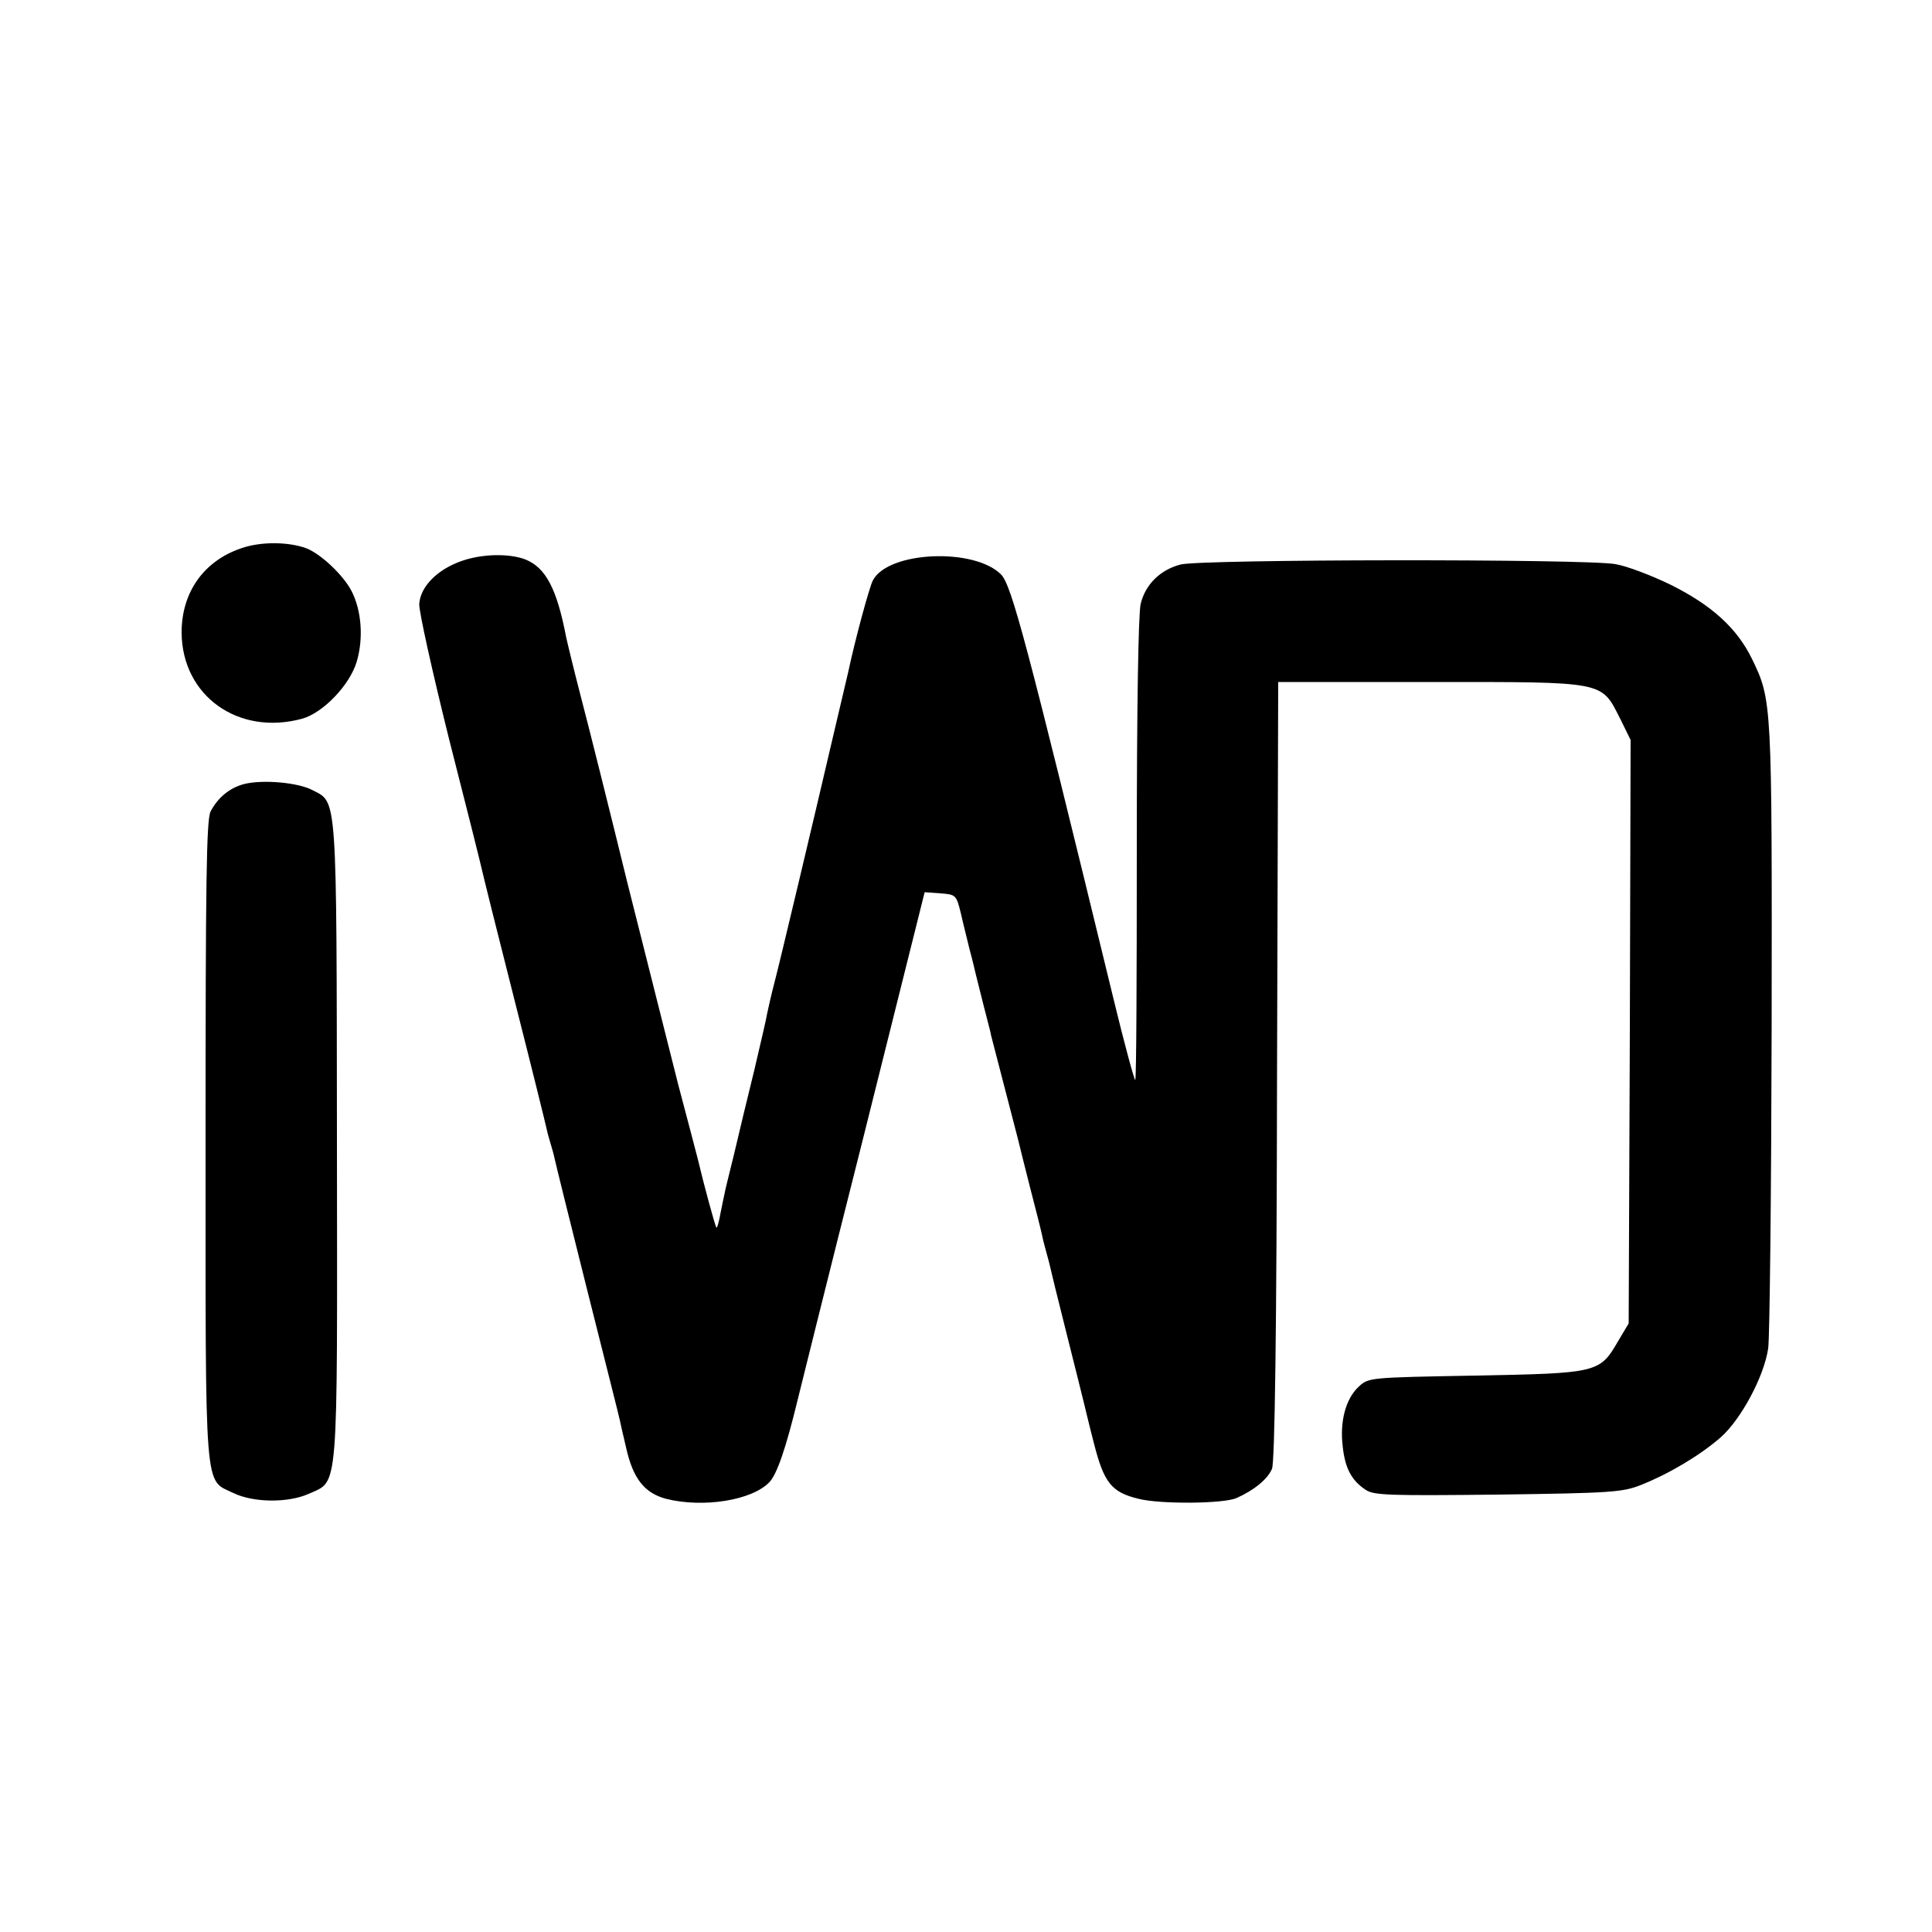 <?xml version="1.0" standalone="no"?>
<!DOCTYPE svg PUBLIC "-//W3C//DTD SVG 20010904//EN"
 "http://www.w3.org/TR/2001/REC-SVG-20010904/DTD/svg10.dtd">
<svg version="1.0" xmlns="http://www.w3.org/2000/svg"
 width="500pt" height="500pt" viewBox="0 0 500 500"
 preserveAspectRatio="xMidYMid meet">
<g transform="translate(0,500) scale(0.1,-0.1)"
fill="#000000" stroke="none">
<path d="M624 3581 c-97 -33 -154 -114 -154 -218 1 -164 147 -268 312 -223 54
15 123 87 141 147 18 60 13 132 -13 183 -21 41 -79 96 -117 111 -46 17 -118
18 -169 0z"/>
<path d="M1197 3549 c-65 -22 -109 -67 -112 -112 -1 -19 34 -176 77 -349 44
-172 82 -324 85 -338 3 -14 41 -167 85 -340 44 -173 81 -323 83 -333 2 -10 7
-27 10 -37 3 -10 8 -27 10 -37 2 -10 40 -164 85 -343 45 -179 83 -329 84 -335
1 -5 8 -37 16 -70 18 -82 48 -119 104 -134 96 -24 222 -4 267 43 20 21 43 88
74 216 2 8 76 307 166 663 l162 648 41 -3 c40 -3 41 -4 53 -53 6 -27 17 -70
23 -95 7 -25 13 -52 15 -60 2 -8 11 -44 20 -80 9 -36 19 -72 20 -80 2 -8 18
-69 35 -135 17 -66 33 -127 35 -135 2 -8 15 -62 30 -120 15 -58 29 -113 31
-123 2 -10 6 -27 9 -37 3 -10 7 -27 10 -37 2 -10 22 -92 45 -183 23 -91 43
-172 45 -180 2 -8 13 -55 26 -105 26 -102 45 -127 116 -144 55 -14 218 -13
253 2 45 20 81 49 92 76 7 18 12 347 13 1031 l3 1005 394 0 c456 0 441 3 491
-95 l27 -55 -2 -755 -3 -755 -28 -47 c-47 -81 -53 -82 -369 -88 -276 -5 -276
-5 -302 -29 -34 -32 -49 -91 -41 -155 6 -56 23 -88 60 -112 21 -14 63 -15 342
-12 293 4 322 6 370 25 75 30 153 77 206 123 53 47 112 157 123 230 4 25 8
398 9 830 1 845 1 848 -51 955 -39 80 -105 139 -209 191 -49 24 -114 49 -144
54 -76 14 -1074 13 -1126 -1 -53 -14 -91 -52 -103 -102 -6 -26 -10 -268 -10
-635 0 -326 -1 -595 -4 -597 -2 -2 -28 93 -57 213 -226 930 -263 1066 -290
1095 -69 70 -292 61 -332 -15 -9 -17 -46 -153 -64 -238 -2 -8 -11 -46 -20 -85
-9 -38 -18 -77 -20 -85 -48 -206 -139 -589 -150 -630 -8 -30 -16 -66 -19 -80
-2 -14 -18 -81 -34 -150 -17 -69 -41 -168 -53 -220 -13 -52 -24 -97 -24 -100
-1 -3 -5 -24 -10 -48 -4 -23 -9 -41 -11 -39 -3 3 -33 113 -48 177 -2 8 -25 96
-51 194 -25 99 -84 333 -131 520 -46 188 -100 404 -120 480 -20 77 -37 148
-39 158 -24 125 -53 179 -105 200 -41 16 -110 15 -163 -3z"/>
<path d="M632 2971 c-38 -10 -68 -35 -87 -71 -11 -21 -13 -190 -13 -852 0
-928 -4 -875 72 -912 52 -25 141 -26 195 -2 78 36 74 -15 73 911 -1 908 1 877
-63 910 -37 20 -129 28 -177 16z"/>
</g>
</svg>
